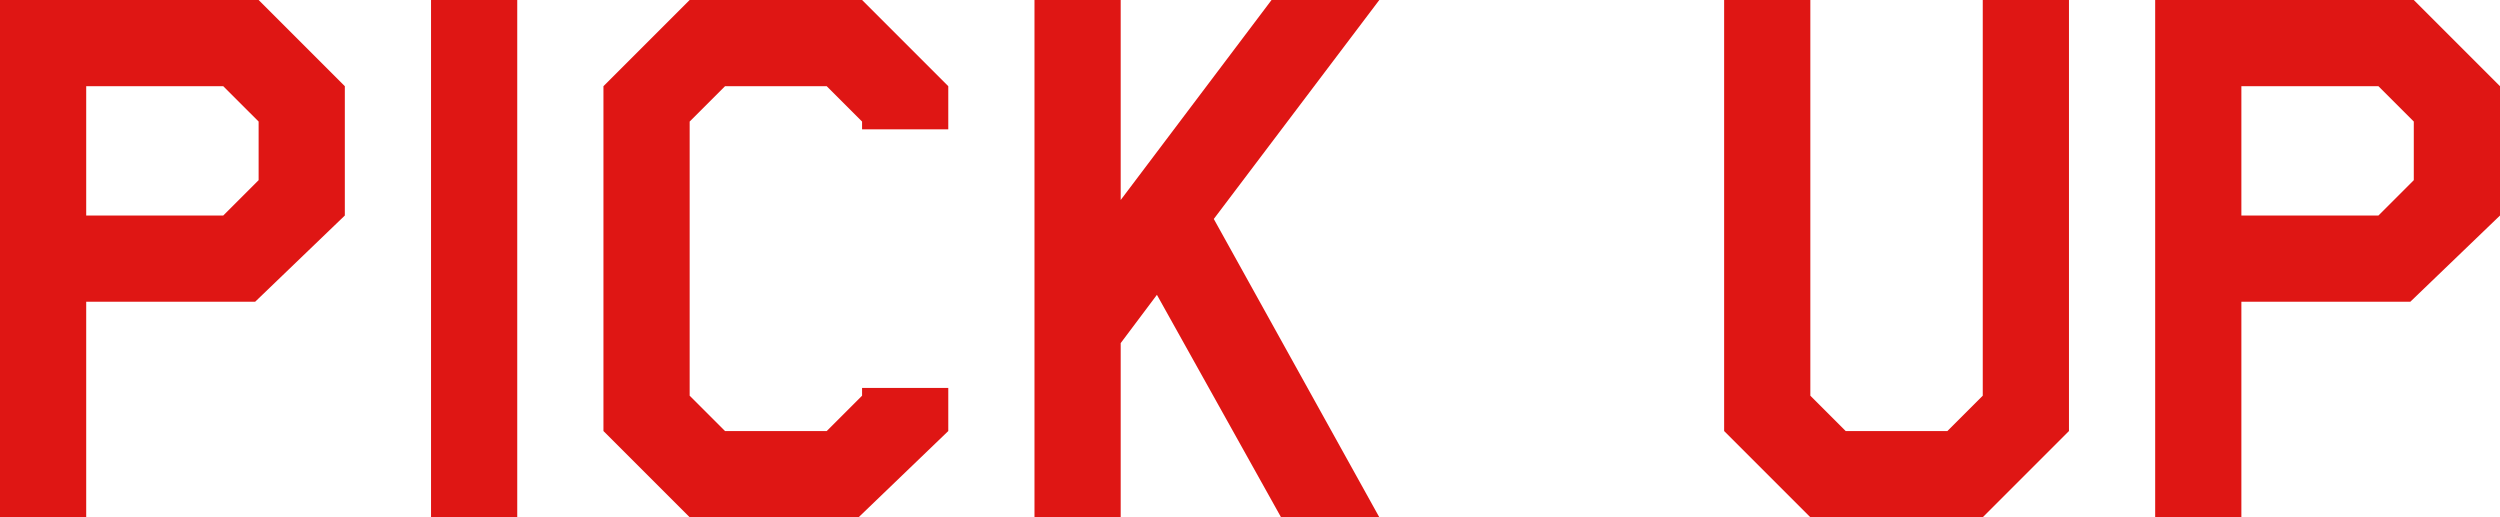 <svg id="レイヤー_1" data-name="レイヤー 1" xmlns="http://www.w3.org/2000/svg" viewBox="0 0 116 24"><defs><style>.cls-1{fill:#df1614;}</style></defs><path class="cls-1" d="M16,10l-4.16,4H4V24H0V0H12l4,4ZM12,8.36V5.64L10.359,4H4v6h6.359Z"/><path class="cls-1" d="M24,24H20V0h4Z"/><path class="cls-1" d="M44,20l-4.16,4H32l-4-4V4l4-4h8l4,4V6H40V5.64L38.36,4H33.641L32,5.64V18.36L33.641,20H38.36L40,18.36V18h4Z"/><path class="cls-1" d="M64,24H59.44L53.681,13.68,52,15.92V24H48V0h4V9.28L59,0h5L56.32,10.16Z"/><path class="cls-1" d="M96,20l-4,4H84l-4-4V0h4V18.36L85.64,20h4.719L92,18.36V0h4Z"/><path class="cls-1" d="M116,10l-4.16,4H104V24h-4V0h12l4,4Zm-4-1.64V5.64L110.359,4H104v6h6.359Z"/></svg>